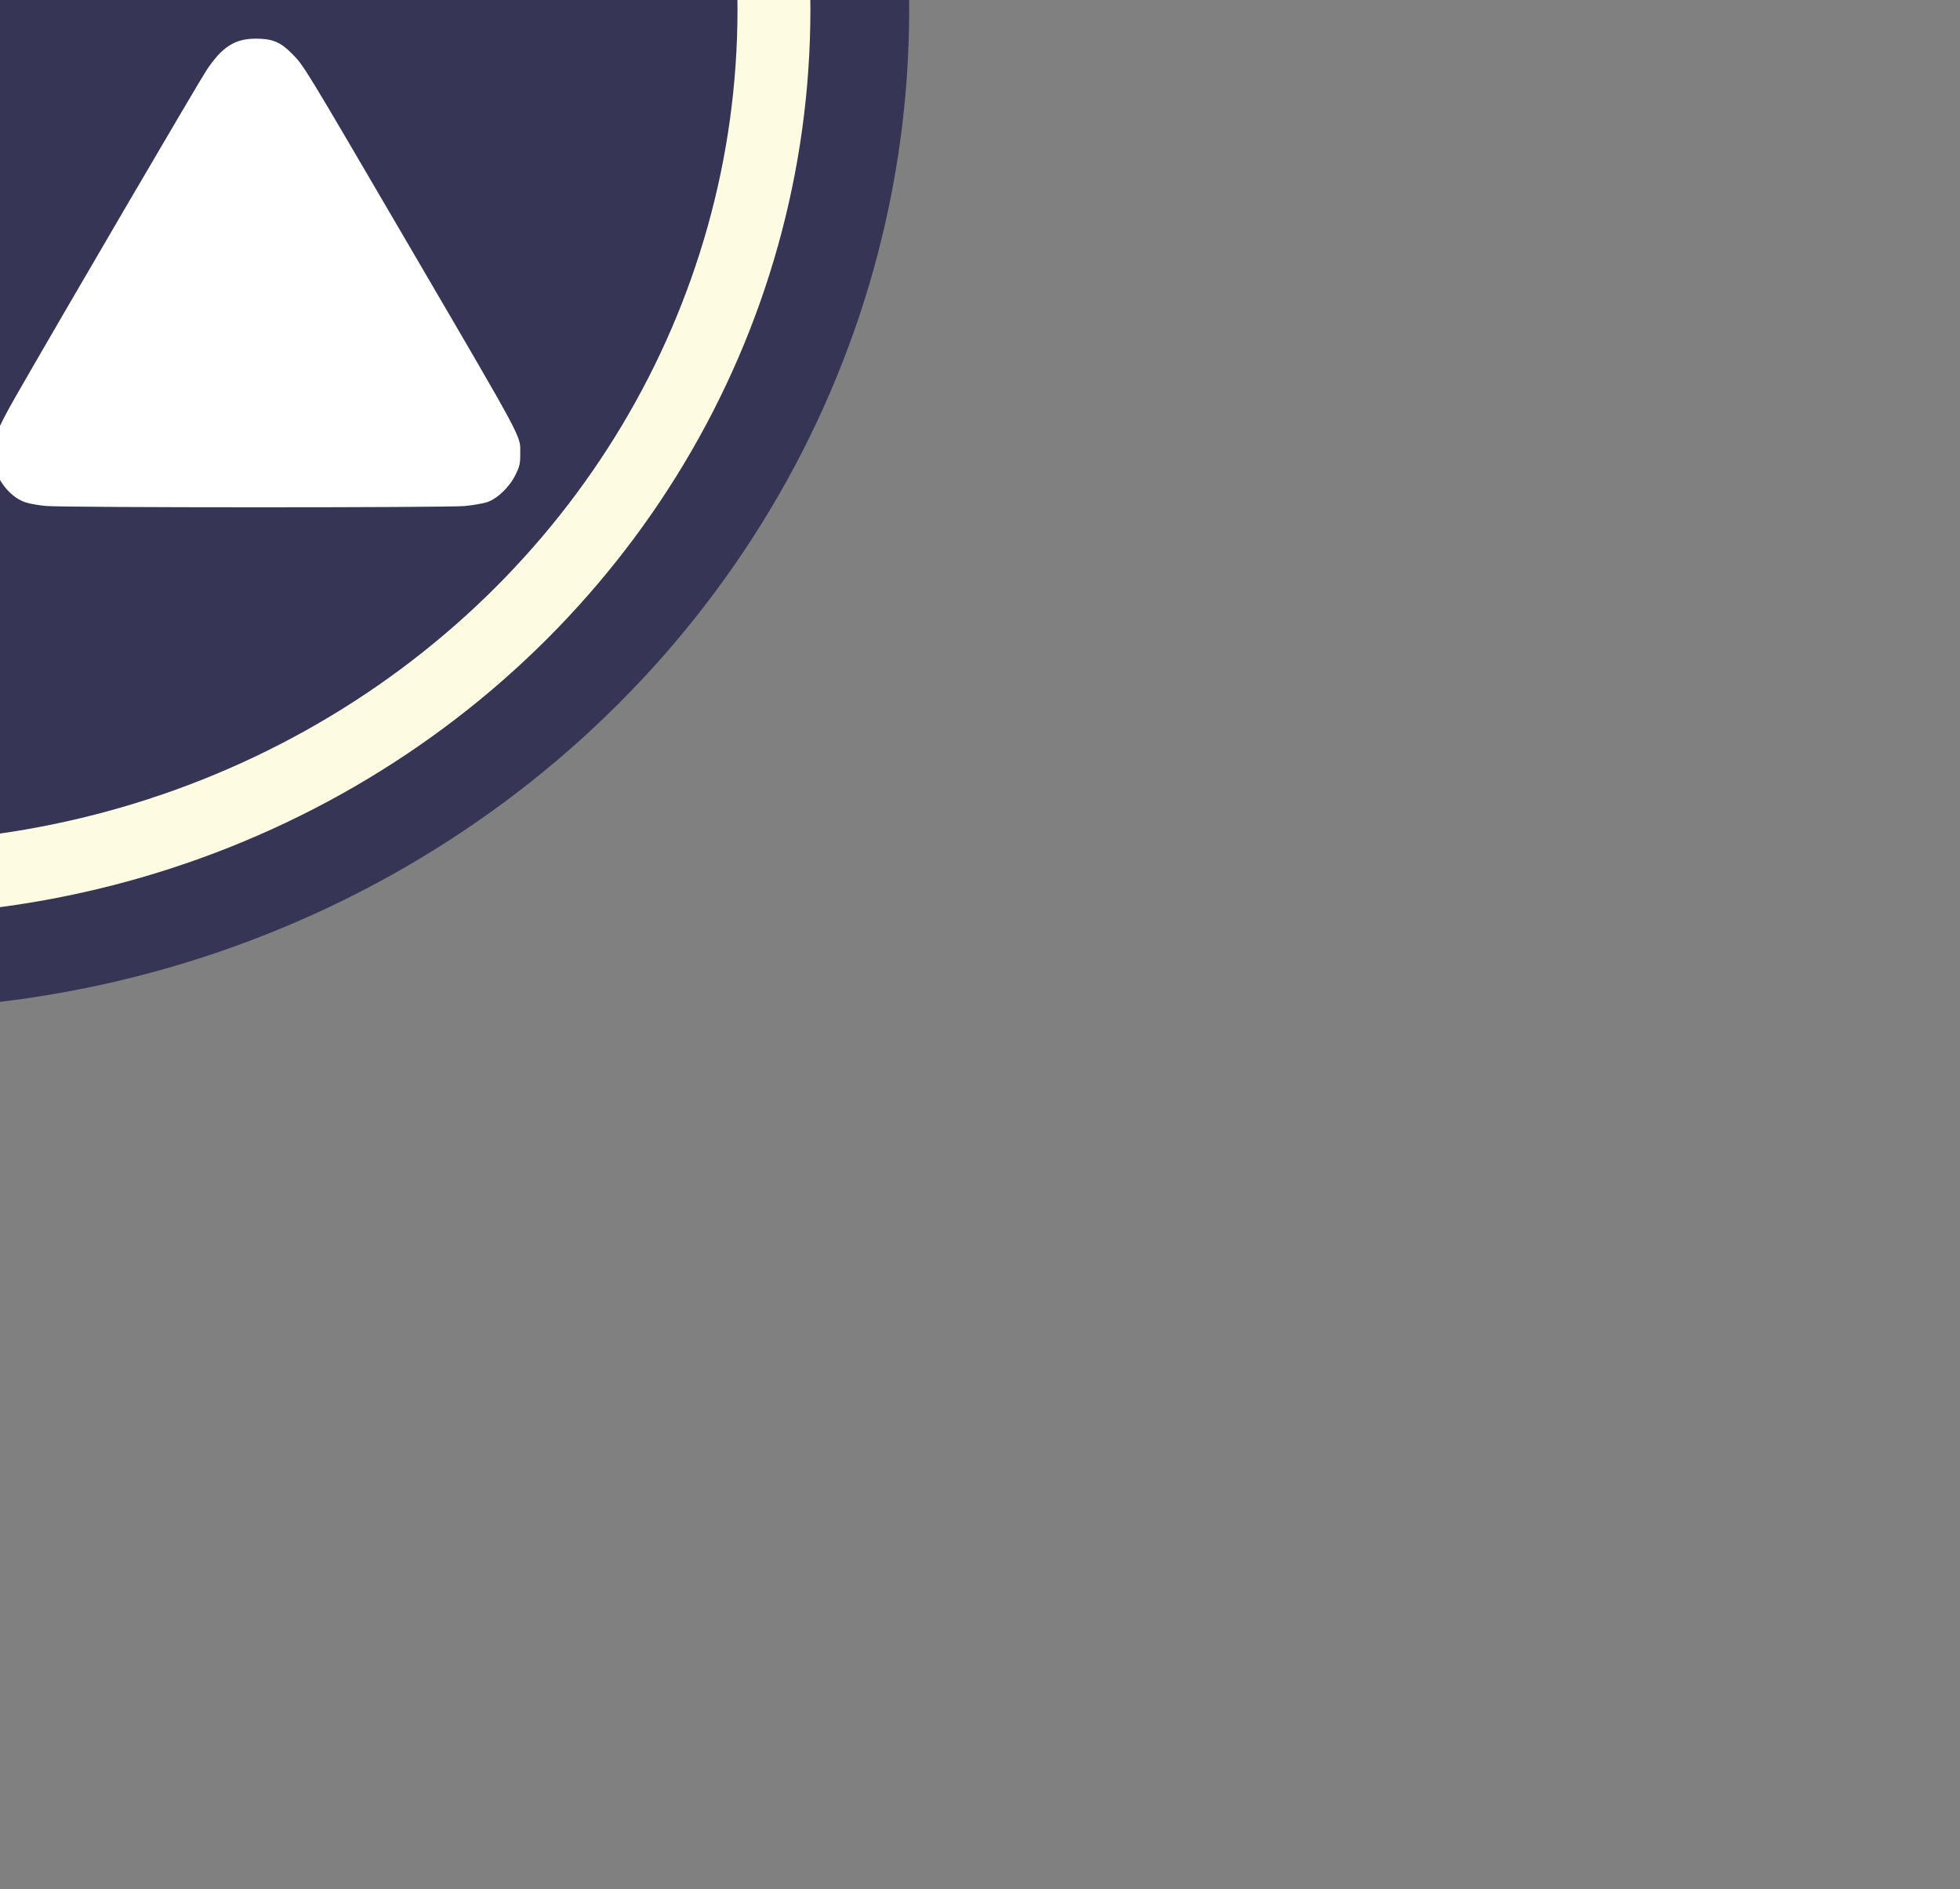 <?xml version="1.0" encoding="UTF-8" standalone="no"?>
<!-- Created with Inkscape (http://www.inkscape.org/) -->

<svg
   width="140.584mm"
   height="135.467mm"
   viewBox="0 0 140.584 135.467"
   version="1.1"
   id="svg5"
   xml:space="preserve"
   sodipodi:docname="firstdraft ember.svg"
   inkscape:version="1.2.2 (b0a8486541, 2022-12-01)"
   inkscape:export-filename="Pictures/embr/embricon-big-svg.svg"
   inkscape:export-xdpi="96"
   inkscape:export-ydpi="96"
   xmlns:inkscape="http://www.inkscape.org/namespaces/inkscape"
   xmlns:sodipodi="http://sodipodi.sourceforge.net/DTD/sodipodi-0.dtd"
   xmlns="http://www.w3.org/2000/svg"
   xmlns:svg="http://www.w3.org/2000/svg"><rect x="0" y="0" width="140.584" height="135.467" fill="#808080" stroke="none"/><sodipodi:namedview
     id="namedview7"
     pagecolor="#ffffff"
     bordercolor="#000000"
     borderopacity="0.25"
     inkscape:showpageshadow="2"
     inkscape:pageopacity="0.0"
     inkscape:pagecheckerboard="0"
     inkscape:deskcolor="#d1d1d1"
     inkscape:document-units="mm"
     showgrid="false"
     inkscape:zoom="2.8284272"
     inkscape:cx="532.98172"
     inkscape:cy="187.02974"
     inkscape:window-width="1920"
     inkscape:window-height="1054"
     inkscape:window-x="0"
     inkscape:window-y="0"
     inkscape:window-maximized="0"
     inkscape:current-layer="text375-1-0-9"
     showguides="true"><sodipodi:guide
       position="1186.812,-286.847"
       orientation="1,0"
       id="guide24367"
       inkscape:locked="false" /><sodipodi:guide
       position="423.113,-233.289"
       orientation="0,-1"
       id="guide37999"
       inkscape:locked="false" /><sodipodi:guide
       position="425.692,-229.917"
       orientation="1,0"
       id="guide38001"
       inkscape:locked="false" /></sodipodi:namedview><defs
     id="defs2" /><g
     style="clip-rule:evenodd;fill-rule:evenodd;image-rendering:optimizeQuality;shape-rendering:geometricPrecision;text-rendering:geometricPrecision"
     id="g39257"
     transform="matrix(0.009,0,0,0.009,1424.401,1209.711)"><ellipse
       style="clip-rule:evenodd;fill:#373555;fill-opacity:1;fill-rule:evenodd;stroke:none;stroke-width:667.99;stroke-miterlimit:2.5;stroke-dasharray:none;stroke-opacity:1;image-rendering:optimizeQuality;shape-rendering:geometricPrecision;text-rendering:geometricPrecision"
       id="path52682-7-5-9-0-0"
       ry="7967.765"
       rx="8268.769"
       cy="-134335.8"
       cx="-159289.72" /><ellipse
       style="clip-rule:evenodd;fill:none;fill-opacity:1;fill-rule:evenodd;stroke:#fdfce3;stroke-width:580.924;stroke-miterlimit:2.5;stroke-dasharray:none;stroke-opacity:1;image-rendering:optimizeQuality;shape-rendering:geometricPrecision;text-rendering:geometricPrecision"
       id="path52682-0-3-63"
       ry="6929.238"
       rx="7191.009"
       cy="-134335.8"
       cx="-159289.72" /><path
       id="path9629"
       style="clip-rule:evenodd;fill:#ffffff;fill-opacity:1;fill-rule:evenodd;stroke-width:11.937;image-rendering:optimizeQuality;shape-rendering:geometricPrecision;text-rendering:geometricPrecision"
       d="m -161186.37,-130395.05 c 264.1,-50.48 505.51,-182.64 689.11,-377.27 146.98,-155.81 46.39,16.31 1731.37,-2962.6 607.34,-1073.77 1131.06,-2005.73 1163.83,-2071.07 115.94,-231.2 153.18,-403.62 142.38,-659.09 -9.86,-232.64 -40.67,-337.86 -173.71,-593.11 -101.9,-195.54 -1186.78,-2089.62 -1275.45,-2226.84 -126.28,-195.39 -205.55,-251.08 -370.27,-260.17 -207.95,-11.45 -309.79,58.86 -471.87,325.83 -115.04,189.44 -4546.82,8004.62 -4616.53,8140.99 -83.37,163.03 -105.2,253.81 -84.14,349.77 27.67,125.98 116.5,249.48 216.62,301.16 42.49,21.93 145.18,43.16 249.44,51.55 29.56,2.4 649.98,3.16 1378.72,1.73 1131.78,-2.25 1338.93,-5.28 1420.5,-20.88 z m 6624.77,14.71 c 65.52,-6.35 144.81,-20.11 176.2,-30.53 81.86,-27.18 178.57,-119.98 226.45,-217.25 33.83,-68.69 38.86,-90.92 38.36,-169.17 -1,-151.42 53.61,-49.6 -915.58,-1707.56 -819.01,-1401.08 -806.88,-1381.2 -903.91,-1480.07 -90.35,-92.04 -156.13,-119.48 -286.48,-119.48 -168.07,0 -268.41,63.75 -393.13,249.79 -59.98,89.47 -1166.03,1979.94 -1517.4,2593.52 -158.4,276.62 -194.94,370.48 -188.51,484.31 9.02,159.5 125.41,321.92 263.58,367.81 31.42,10.43 104.06,23.14 161.43,28.23 155.41,13.82 3197.3,14.18 3338.99,0.42 z" /></g></svg>

